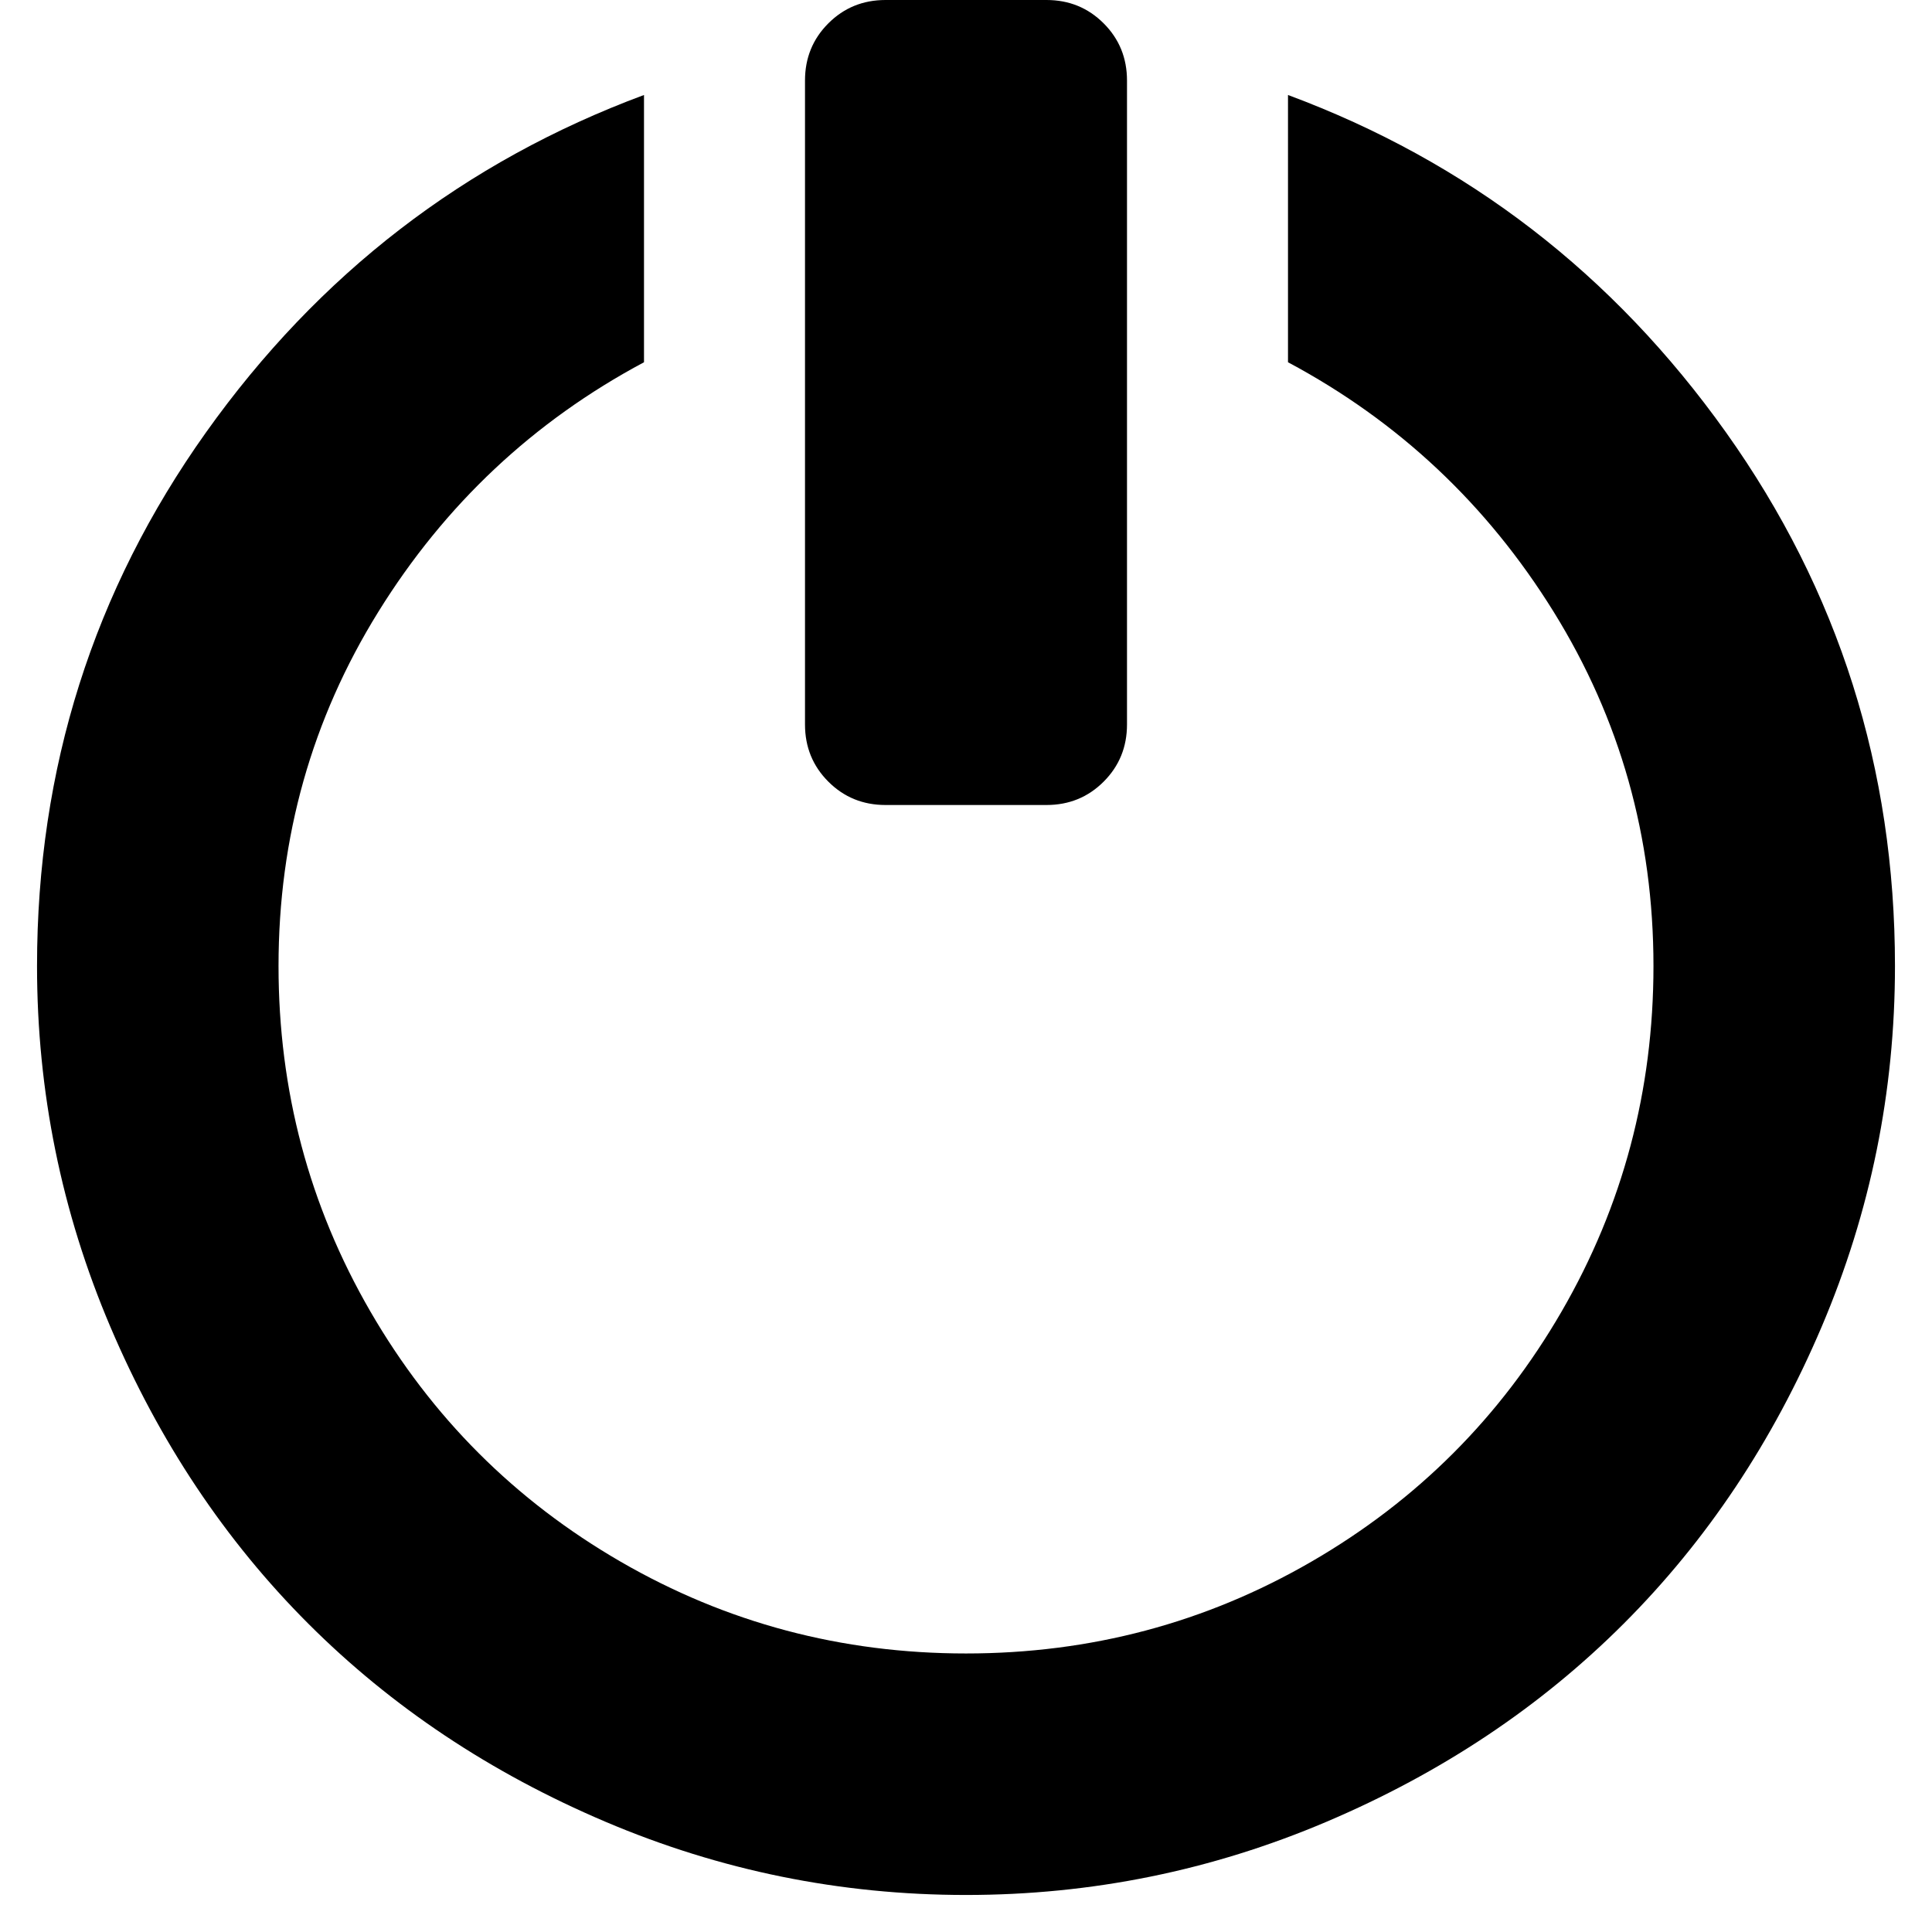 <svg xmlns="http://www.w3.org/2000/svg" viewBox="0 0 1200 1200"><path d="M550 0h100q21 0 35.5 14.5T700 50v400q0 21-14.5 35.5T650 500H550q-21 0-35.5-14.5T500 450V50q0-21 14.5-35.5T550 0zm250 225V59q167 62 272 209.5T1177 600q0 117-45.5 224t-123 184.5-184.5 123-224 45.5-224-45.5-184.5-123T68.5 824 23 600q0-184 105-331.5T400 59v166q-103 55-165 155t-62 220q0 116 57 214.5T385.5 970t214.5 57 214.5-57T970 814.5t57-214.5q0-120-62-220T800 225z"/></svg>